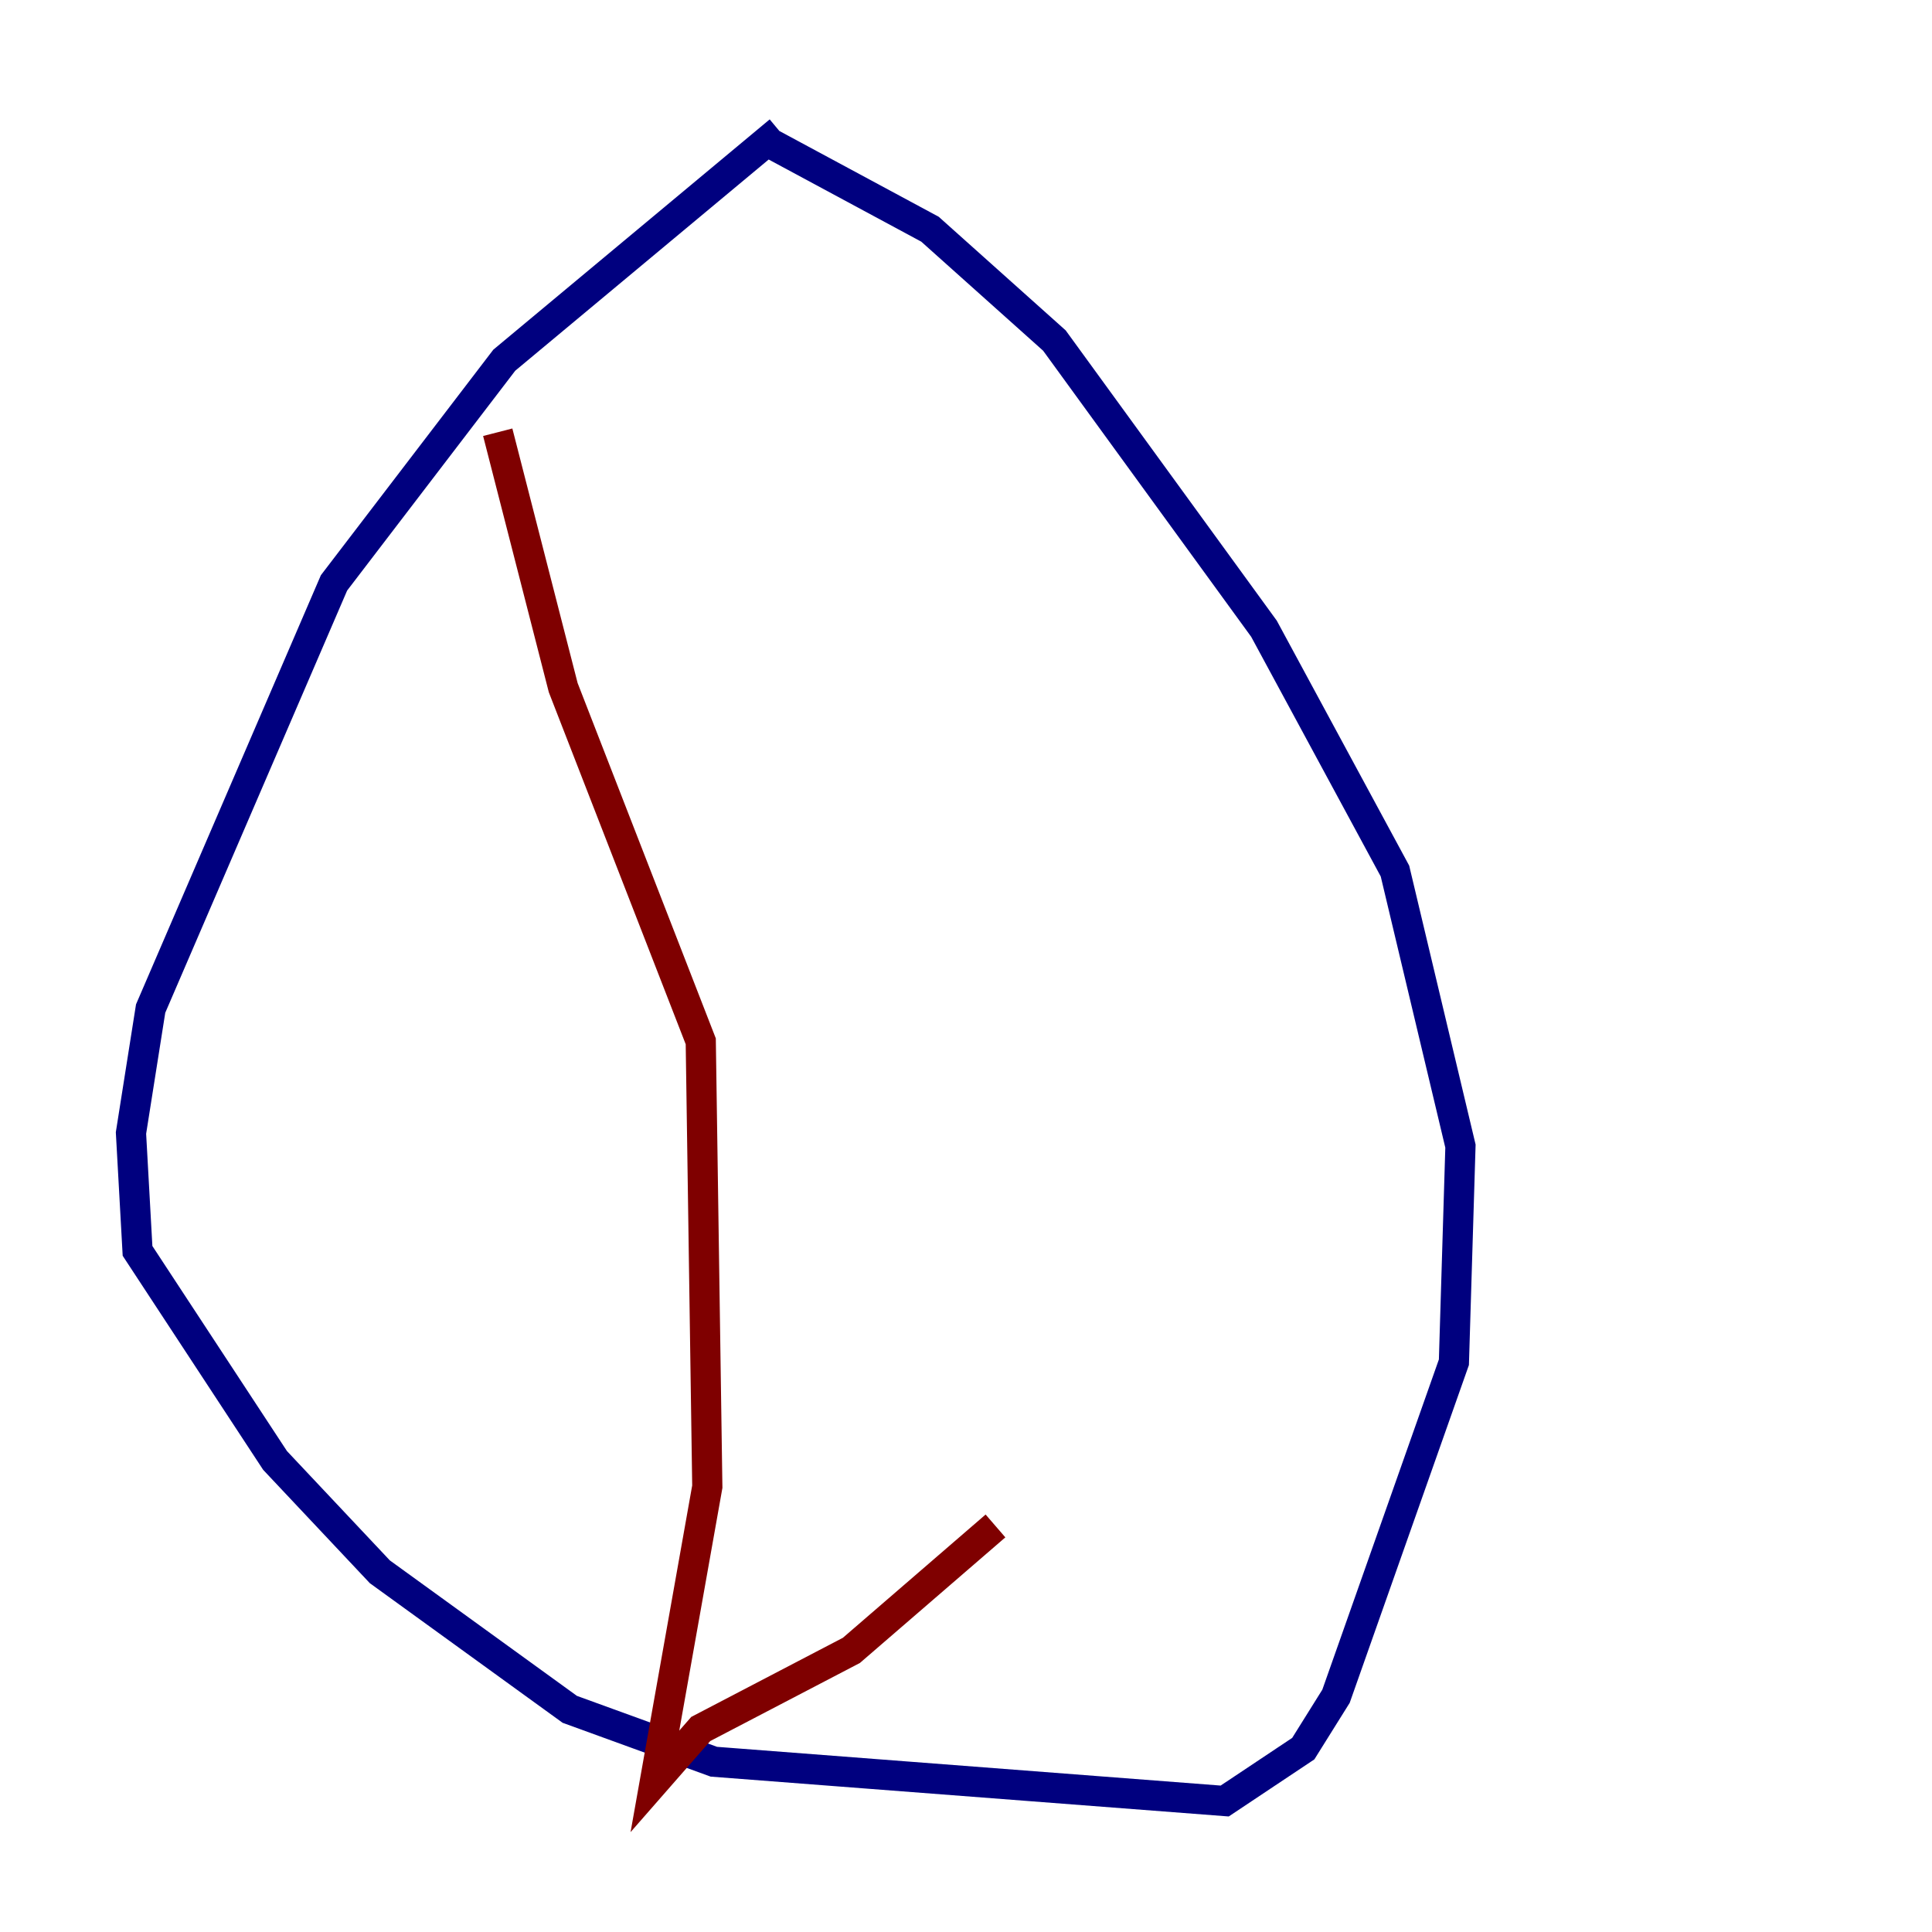 <?xml version="1.0" encoding="utf-8" ?>
<svg baseProfile="tiny" height="128" version="1.2" viewBox="0,0,128,128" width="128" xmlns="http://www.w3.org/2000/svg" xmlns:ev="http://www.w3.org/2001/xml-events" xmlns:xlink="http://www.w3.org/1999/xlink"><defs /><polyline fill="none" points="51.634,8.678 33.41,23.864 22.129,38.617 9.98,66.82 8.678,75.064 9.112,82.875 18.224,96.759 25.166,104.136 37.749,113.248 47.295,116.719 81.139,119.322 86.346,115.851 88.515,112.38 96.325,90.251 96.759,75.932 92.42,57.709 83.742,41.654 69.858,22.563 61.614,15.186 50.332,9.112" stroke="#00007f" stroke-width="2" /><polyline fill="none" points="32.976,28.637 37.315,45.559 46.427,68.99 46.861,98.495 43.39,118.02 46.427,114.549 56.407,109.342 65.953,101.098" stroke="#7f0000" stroke-width="2" /></svg>